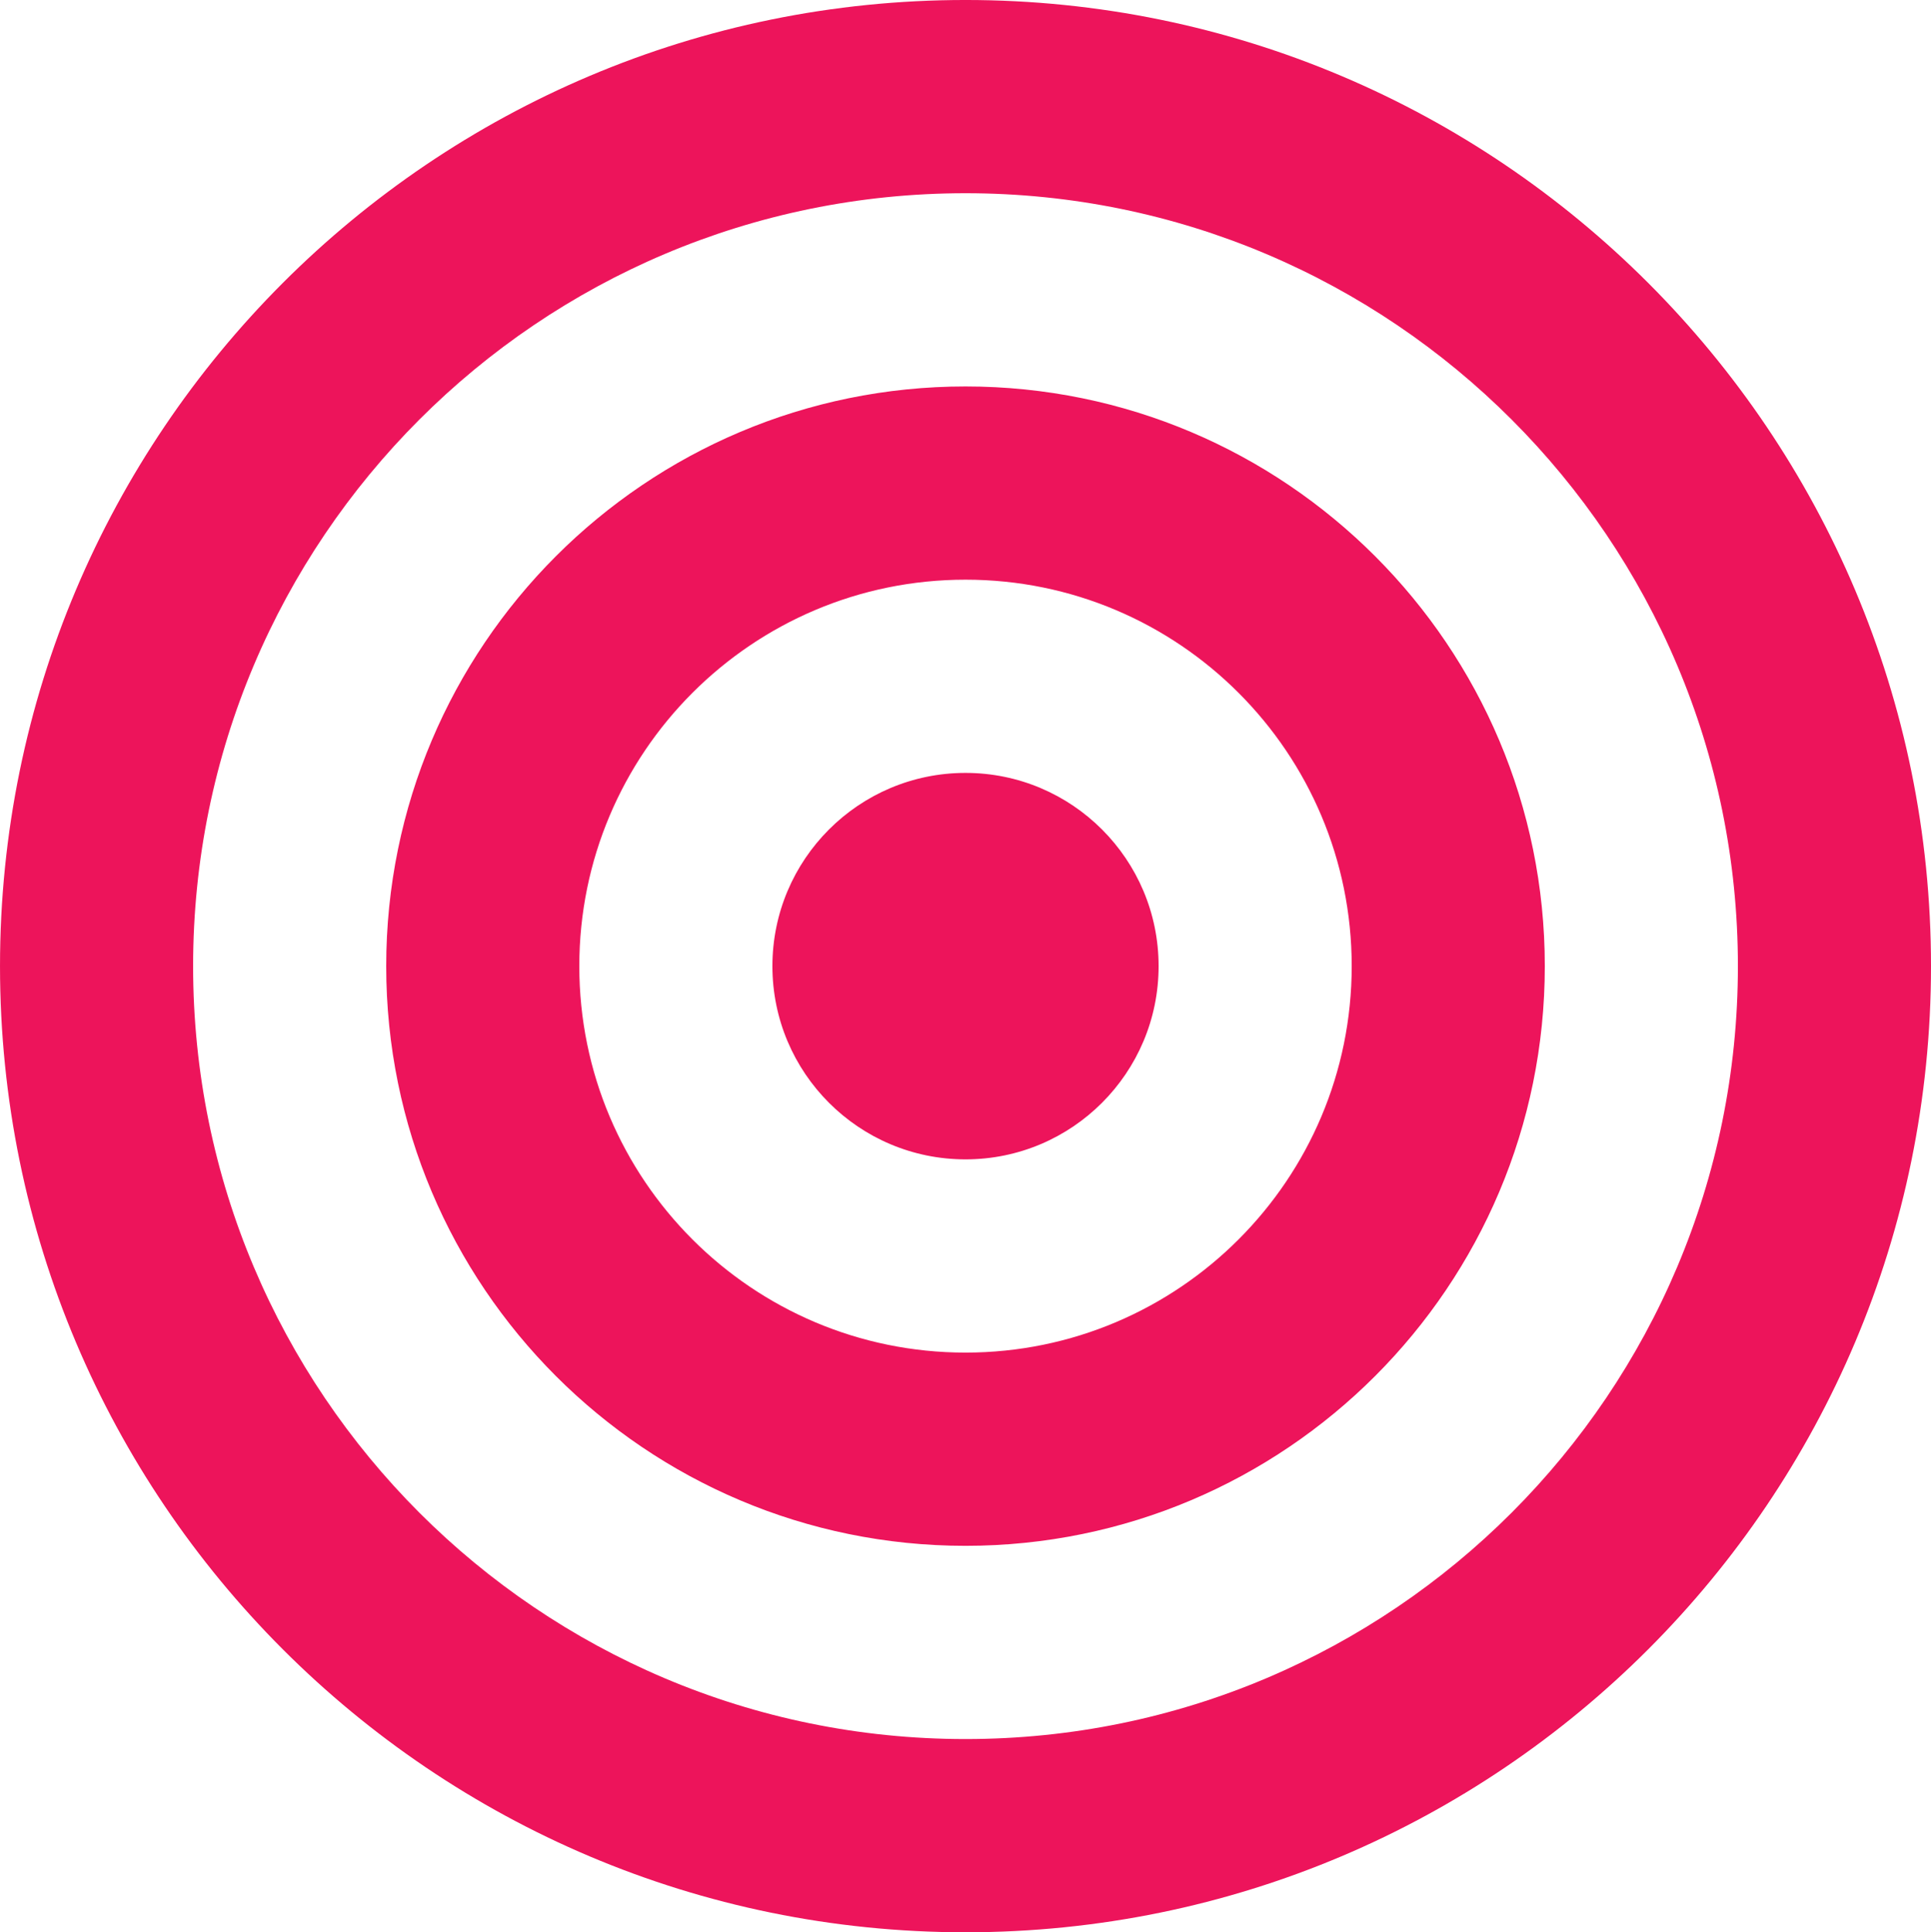 <svg xmlns="http://www.w3.org/2000/svg" xmlns:xlink="http://www.w3.org/1999/xlink" preserveAspectRatio="xMidYMid" width="753.53" height="753.942" viewBox="0 0 753.53 753.942">
  <defs>
    <style>
      .cls-1 {
        fill: #ed145b;
        fill-rule: evenodd;
      }
    </style>
  </defs>
  <path d="M376.768,678.546 C543.232,678.546 678.178,543.526 678.178,376.969 C678.178,210.413 543.232,75.392 376.768,75.392 L376.768,75.392 C210.304,75.392 75.358,210.413 75.358,376.969 C75.358,543.526 210.304,678.546 376.768,678.546 L376.768,678.546 L376.768,678.546 ZM376.768,753.942 C168.682,753.942 0.004,585.171 0.004,376.969 C0.004,168.768 168.682,-0.003 376.768,-0.003 C584.854,-0.003 753.531,168.768 753.531,376.969 C753.531,585.171 584.854,753.942 376.768,753.942 L376.768,753.942 ZM376.768,527.758 C460.000,527.758 527.473,460.248 527.473,376.969 C527.473,293.690 460.000,226.180 376.768,226.180 L376.768,226.180 C293.535,226.180 226.062,293.690 226.062,376.969 C226.062,460.248 293.535,527.758 376.768,527.758 L376.768,527.758 L376.768,527.758 ZM376.768,603.152 C251.919,603.152 150.710,501.887 150.710,376.969 C150.710,252.052 251.919,150.786 376.768,150.786 L376.768,150.786 C501.616,150.786 602.826,252.052 602.826,376.969 C602.826,501.887 501.616,603.152 376.768,603.152 L376.768,603.152 L376.768,603.152 ZM376.768,452.363 C335.152,452.363 301.416,418.608 301.416,376.969 C301.416,335.330 335.152,301.575 376.768,301.575 L376.768,301.575 C418.384,301.575 452.120,335.330 452.120,376.969 C452.120,418.608 418.384,452.363 376.768,452.363 L376.768,452.363 L376.768,452.363 Z" class="cls-1"/>
</svg>
